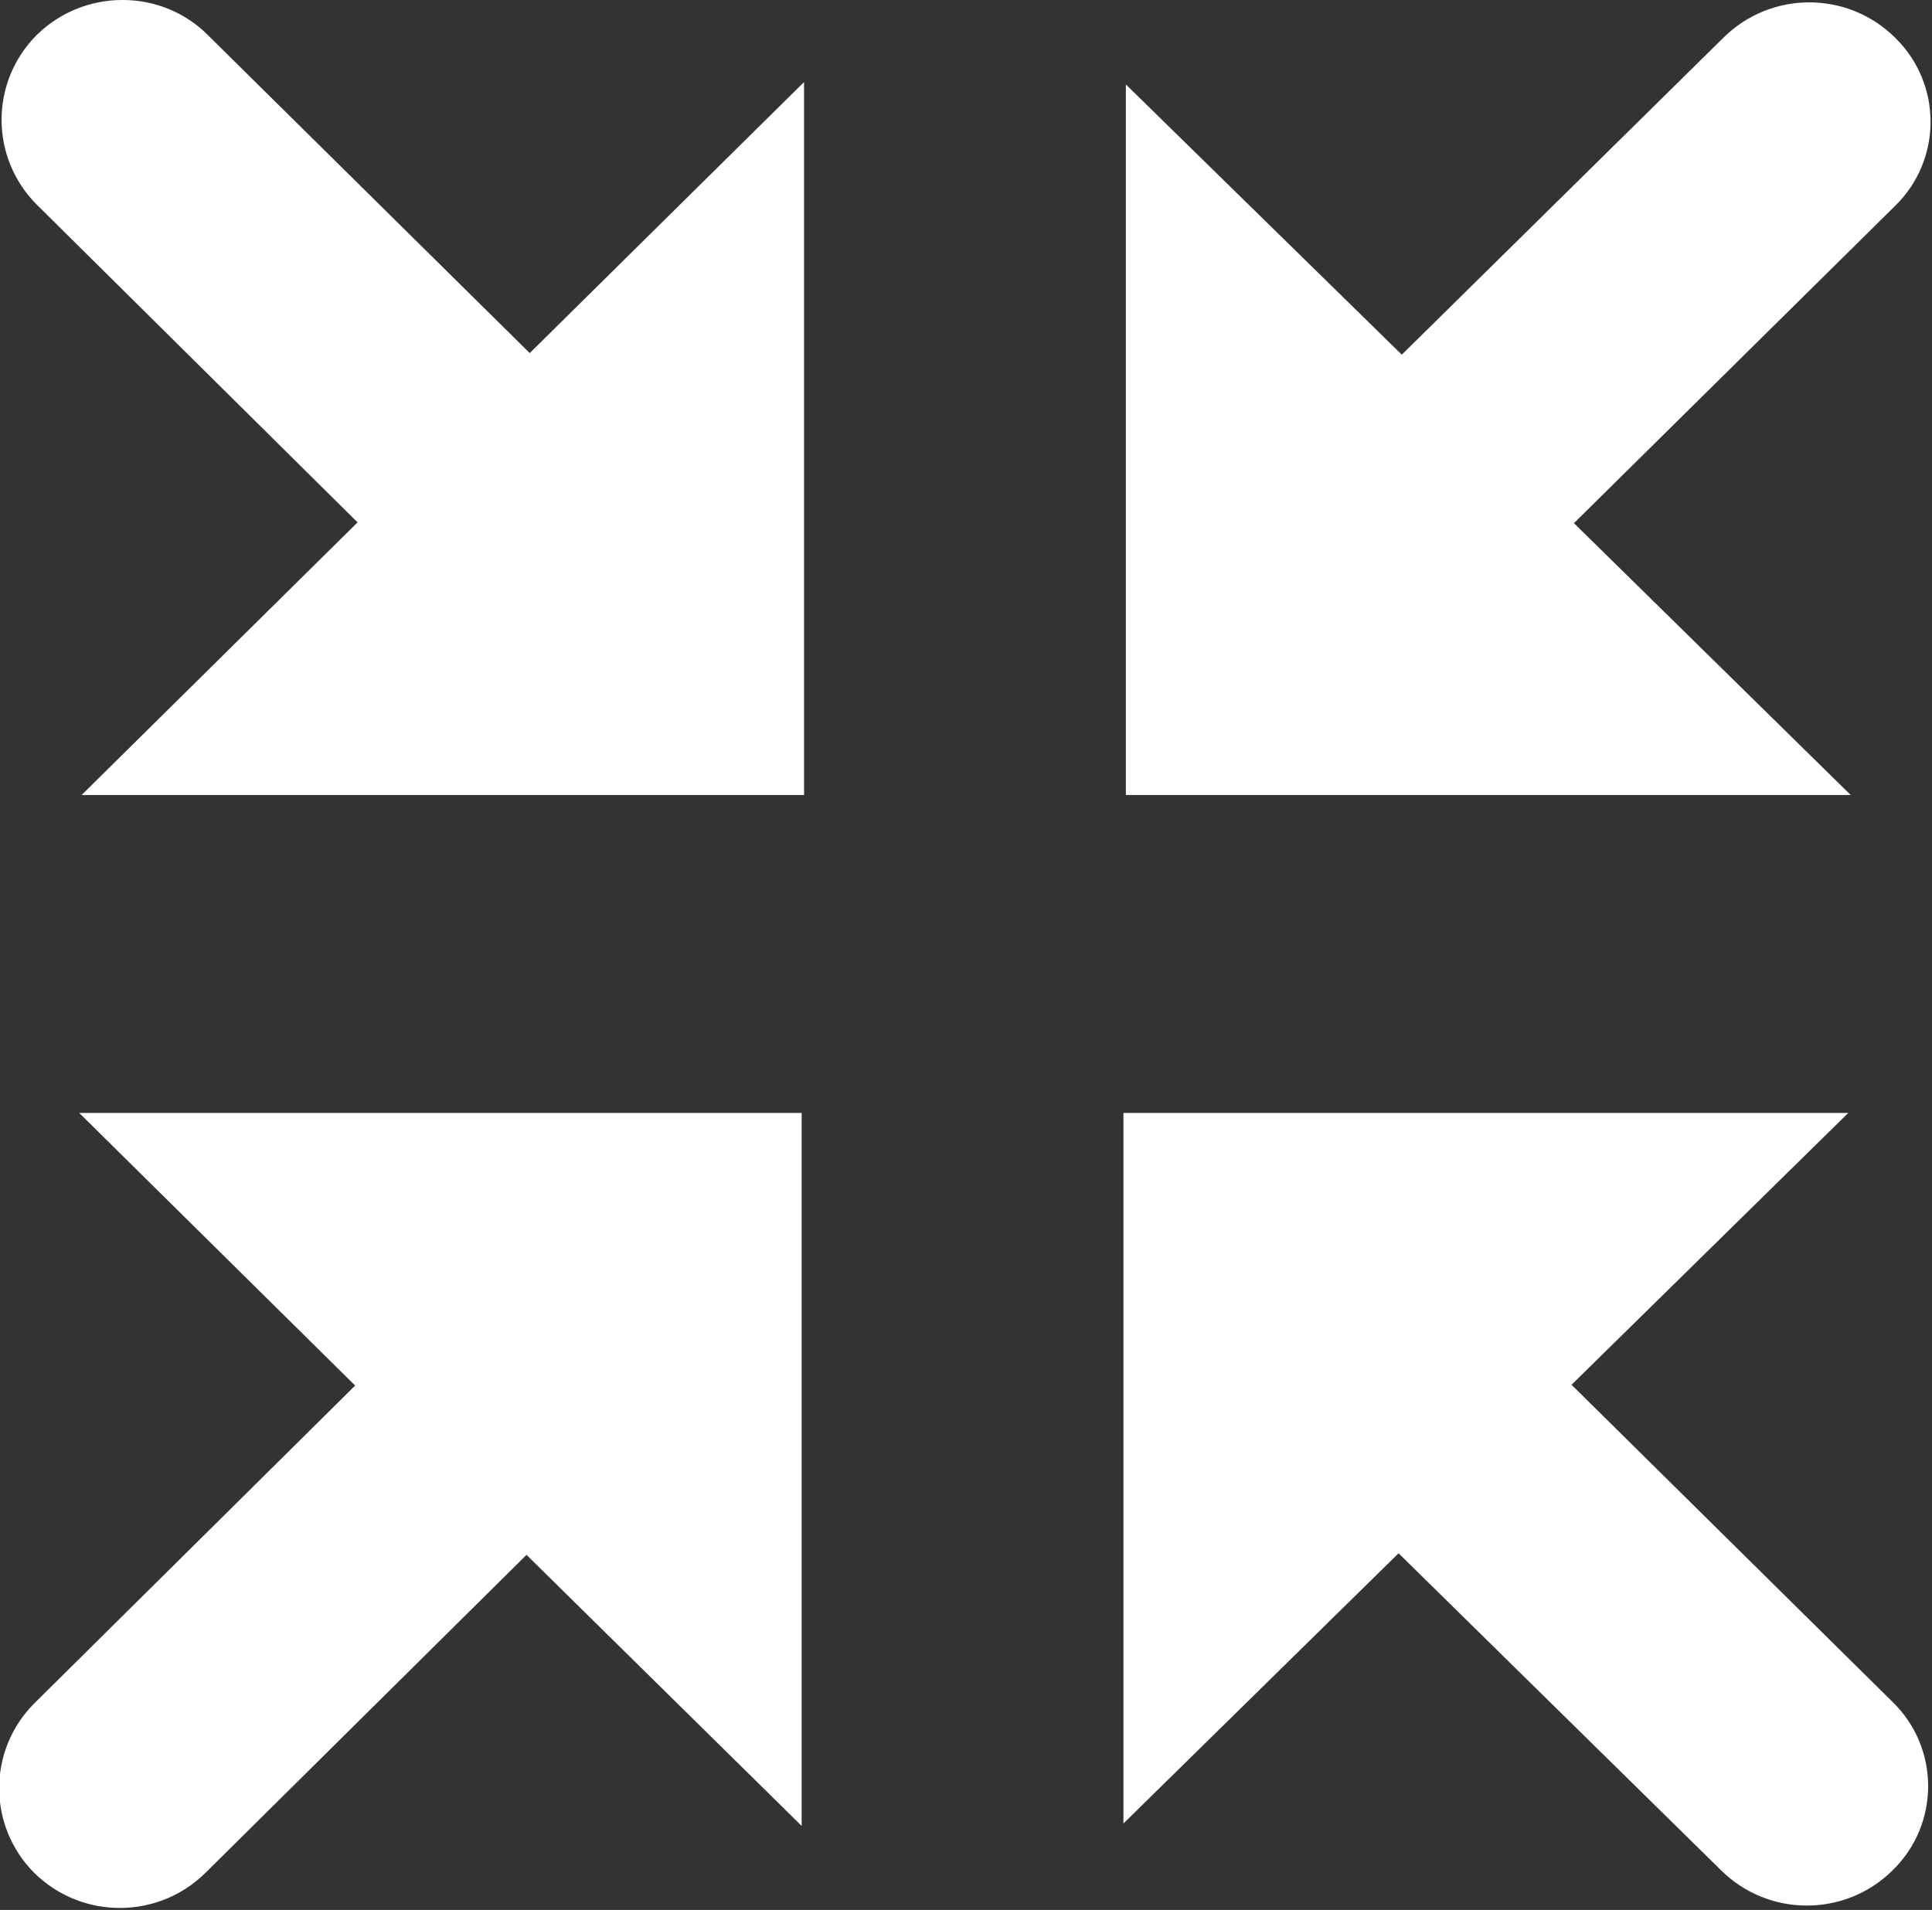 <?xml version="1.0" encoding="UTF-8" standalone="no"?>
<!DOCTYPE svg PUBLIC "-//W3C//DTD SVG 1.1//EN" "http://www.w3.org/Graphics/SVG/1.1/DTD/svg11.dtd">
<svg width="100%" height="100%" viewBox="0 0 534 528" version="1.1" xmlns="http://www.w3.org/2000/svg" xmlns:xlink="http://www.w3.org/1999/xlink" xml:space="preserve" style="fill-rule:evenodd;clip-rule:evenodd;stroke-linejoin:round;stroke-miterlimit:1.414;">
    <rect x="0" y="0" width="534" height="528" fill="#333333" stroke="none"/>
    <g transform="matrix(1,0,0,1,-33,-36)">
        <g id="Resize-Minus-Icon" transform="matrix(22.236,0,0,21.973,-23426.1,-74144.8)">
            <path d="M1078.56,3378.59L1074.57,3382.58L1078.01,3386L1069,3386L1069,3377.06L1072.43,3380.46L1076.43,3376.47C1077.02,3375.88 1077.97,3375.88 1078.56,3376.47C1079.15,3377.05 1079.15,3378.01 1078.56,3378.59ZM1074.54,3393.42L1078.53,3397.41C1079.12,3397.99 1079.12,3398.95 1078.53,3399.53C1077.94,3400.12 1076.99,3400.12 1076.4,3399.53L1072.39,3395.54L1068.97,3398.94L1068.97,3390L1077.98,3390L1074.54,3393.42ZM1059.45,3382.57L1055.46,3378.57C1054.88,3377.98 1054.88,3377.03 1055.46,3376.44C1056.05,3375.85 1057.01,3375.85 1057.59,3376.44L1061.59,3380.44L1065,3377.03L1065,3386L1056.02,3386L1059.45,3382.57ZM1059.42,3393.43L1055.99,3390L1064.97,3390L1064.97,3398.97L1061.55,3395.56L1057.56,3399.56C1056.97,3400.15 1056.02,3400.15 1055.43,3399.56C1054.85,3398.97 1054.85,3398.02 1055.43,3397.43L1059.42,3393.43Z" style="fill:white;"/>
        </g>
    </g>
</svg>
